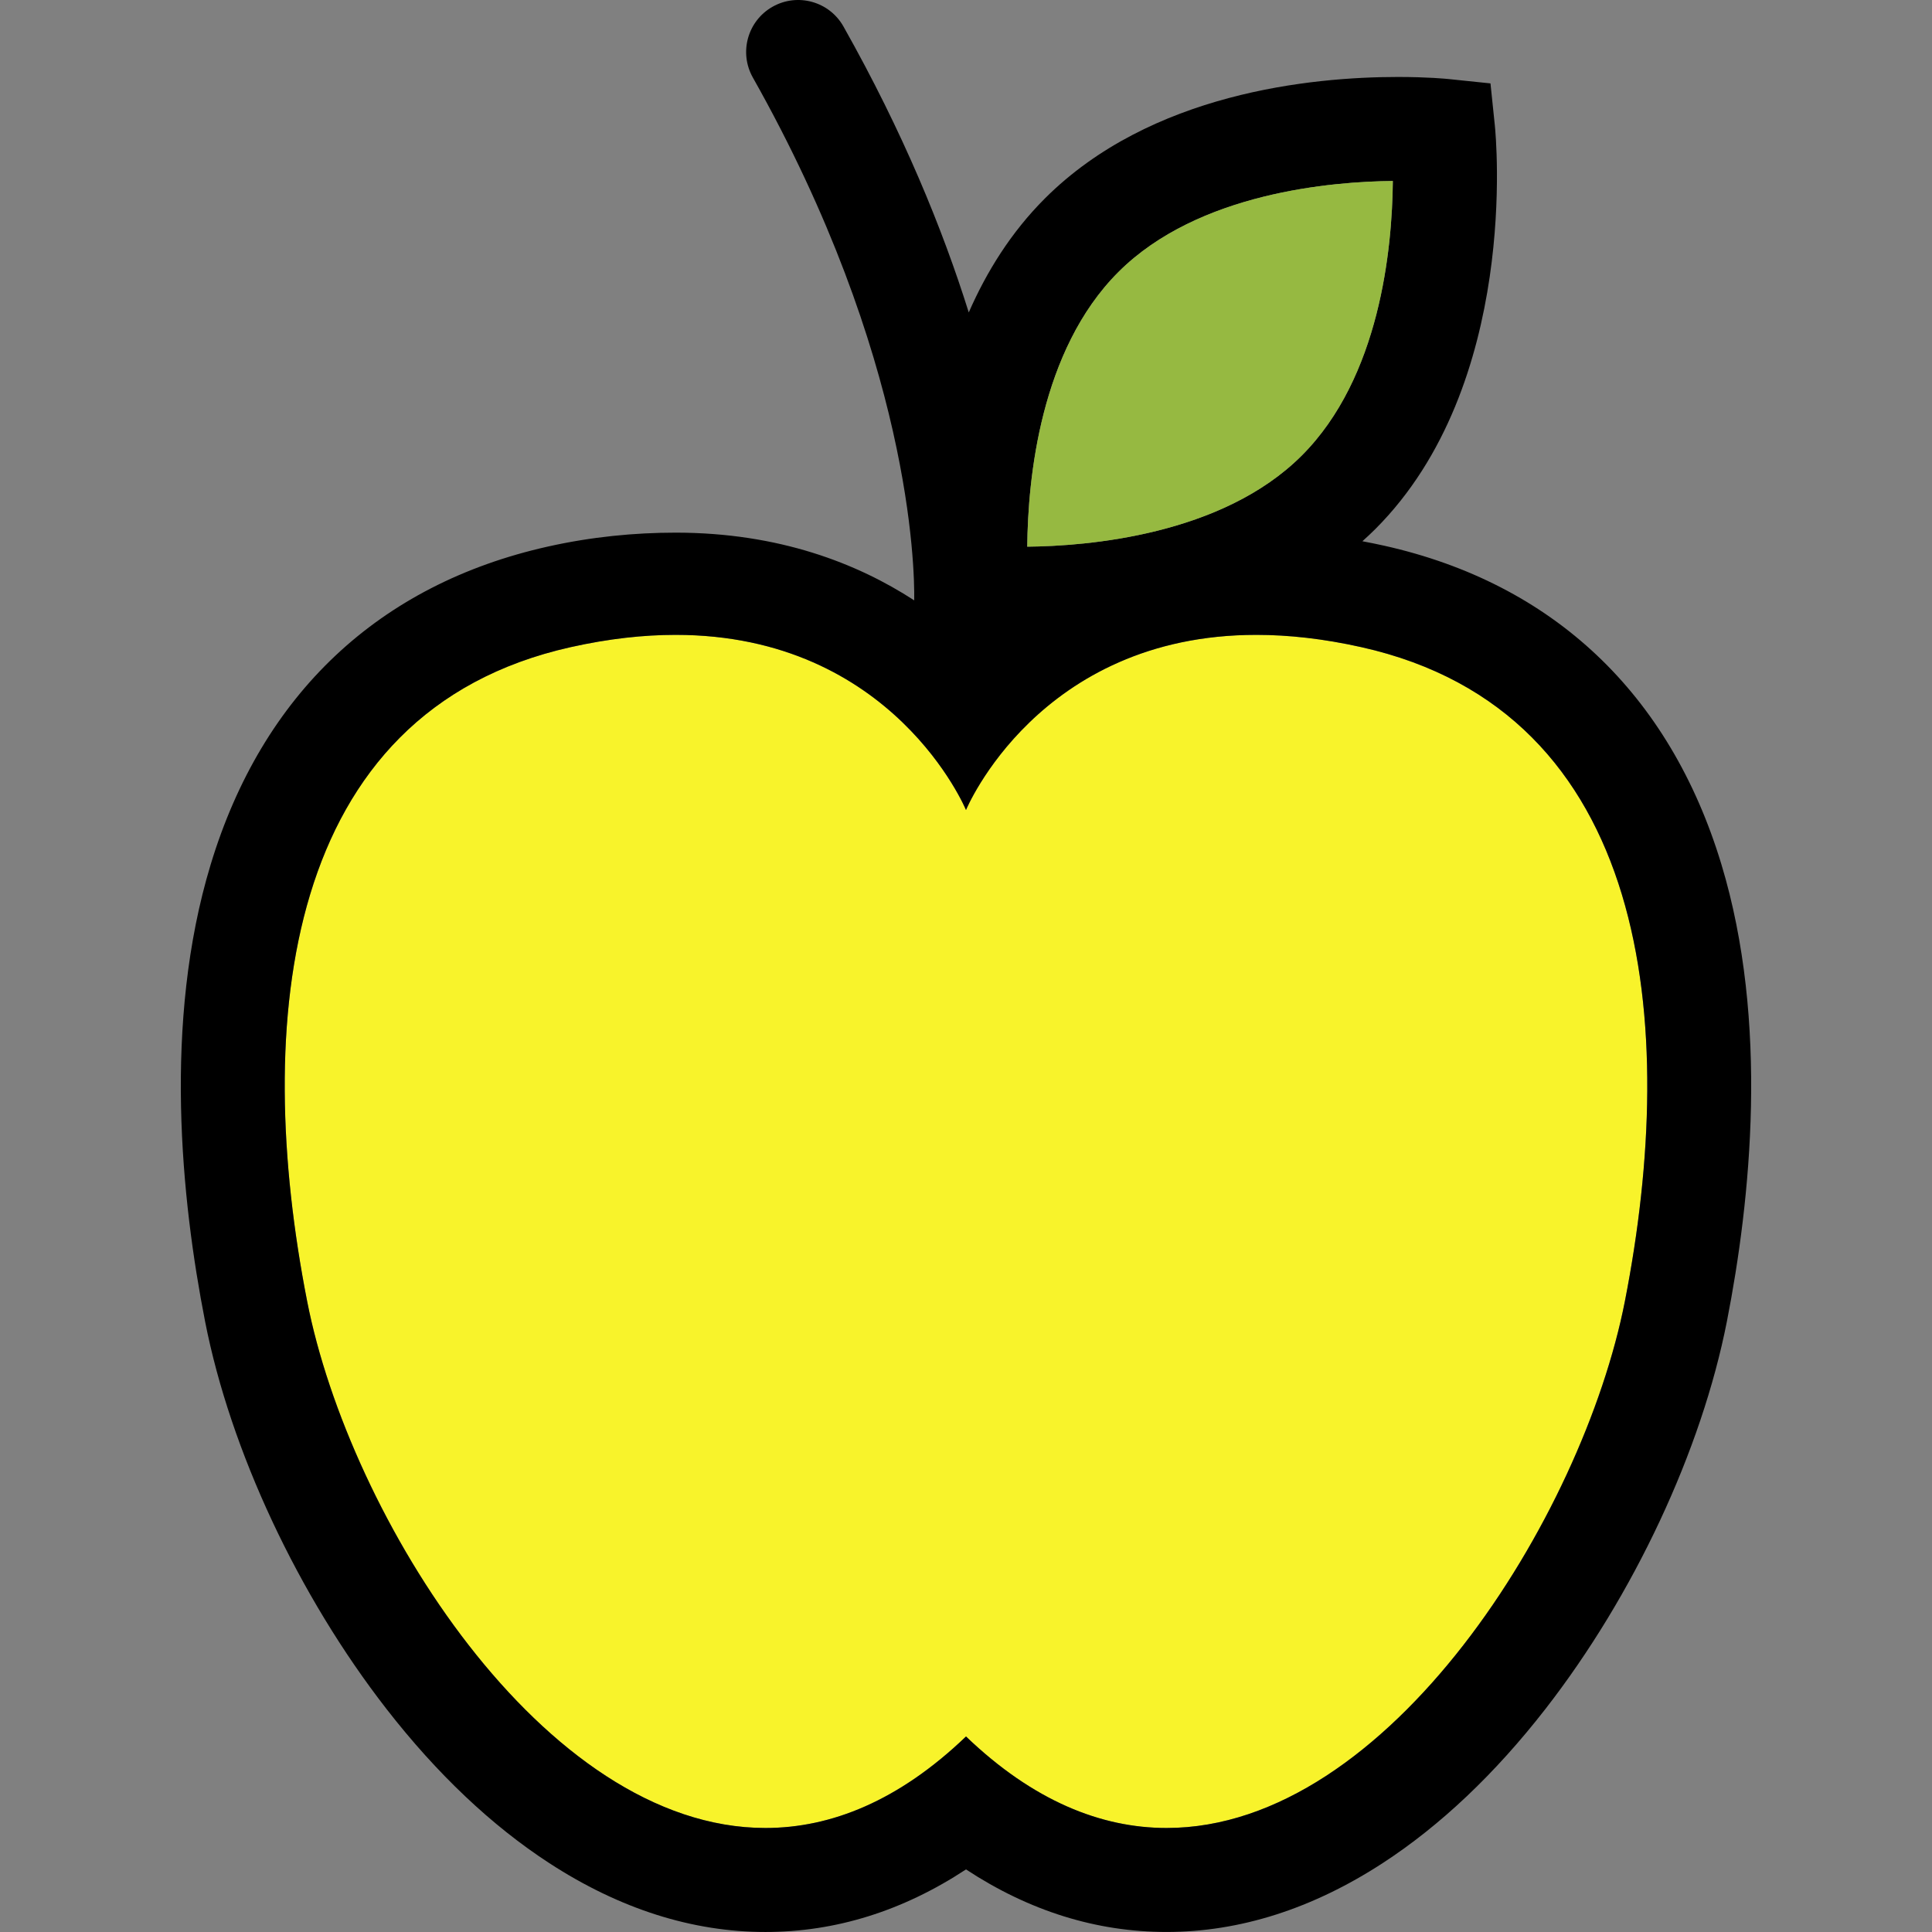 <?xml version="1.0" encoding="iso-8859-1"?>
<!-- Generator: Adobe Illustrator 19.1.0, SVG Export Plug-In . SVG Version: 6.00 Build 0)  -->
<svg version="1.1" id="Capa_1" xmlns="http://www.w3.org/2000/svg" xmlns:xlink="http://www.w3.org/1999/xlink" x="0px" y="0px"
	 viewBox="0 0 297.256 297.256" style="enable-background:new 0 0 297.256 297.256;" xml:space="preserve">
<rect x="0" y="0" width="297.256" height="297.256" fill="#808080" stroke="none"/>
<g>
	<path style="fill:#F8F32B;" d="M117.767,281.252c10.069,0,20.517-4.158,30.86-14.08c10.342,9.919,20.795,14.08,30.861,14.08
		c34.211,0,64.034-47.992,70.512-81.032c8.382-42.763,3.867-90.711-40.52-100.645c-5.893-1.319-11.275-1.896-16.178-1.896
		c-33.541,0-44.676,26.947-44.676,26.947s-11.137-26.944-44.674-26.947c-4.903,0-10.281,0.575-16.178,1.896
		c-44.388,9.934-48.903,57.882-40.518,100.645C53.734,233.257,83.561,281.252,117.767,281.252z"/>
	<path d="M264.841,132.946c-7.95-26.231-25.885-43.17-51.866-48.984c-1.125-0.252-2.243-0.476-3.359-0.686
		c0.674-0.605,1.339-1.224,1.987-1.871c22.242-22.242,18.559-60.494,18.391-62.112l-0.67-6.462l-6.462-0.67
		c-0.315-0.033-3.208-0.319-7.769-0.319c-13.308,0-38.063,2.431-54.343,18.71c-5.191,5.19-8.956,11.256-11.697,17.521
		c-4.002-12.772-10.07-27.663-19.282-44.001c-2.169-3.847-7.05-5.21-10.897-3.039c-3.85,2.17-5.21,7.049-3.04,10.898
		c24.289,43.078,24.902,75.246,24.828,80.441c-8.719-5.67-20.785-10.419-36.707-10.419c-0.001,0-0.004,0-0.006,0
		c-6.288,0-12.904,0.631-19.668,2.144c-25.98,5.815-43.916,22.685-51.866,48.916c-7.354,24.263-4.524,51.616-0.857,70.318
		c3.896,19.871,14.335,42.154,27.926,59.631c7.75,9.966,16.168,17.932,25.021,23.691c10.813,7.037,22.005,10.601,33.264,10.601
		c10.8,0,21.136-3.233,30.86-9.627c9.726,6.395,20.061,9.624,30.861,9.624c11.26,0,22.452-3.568,33.266-10.605
		c8.852-5.76,17.271-13.735,25.02-23.7c13.591-17.476,24.03-39.775,27.927-59.65C269.367,184.594,272.193,157.207,264.841,132.946z
		 M87.776,99.575c5.896-1.32,11.274-1.896,16.178-1.896c33.537,0.003,44.674,26.947,44.674,26.947s11.135-26.947,44.676-26.947
		c4.902,0,10.284,0.576,16.178,1.896c44.387,9.934,48.901,57.882,40.52,100.645c-6.478,33.04-36.301,81.032-70.512,81.032
		c-10.066,0-20.52-4.161-30.861-14.08c-10.344,9.922-20.791,14.08-30.86,14.08c-34.206,0-64.033-47.994-70.509-81.032
		C38.872,157.457,43.388,109.508,87.776,99.575z M214.3,27.845c-0.093,10.427-1.989,30.224-14.011,42.245
		c-12.291,12.288-33.057,13.935-42.236,14.02c0.093-10.426,1.988-30.223,14.01-42.244C184.353,29.577,205.119,27.93,214.3,27.845z"
		/>
	<path style="fill:#96B941;" d="M200.289,70.09c12.021-12.021,13.918-31.818,14.011-42.245c-9.181,0.085-29.947,1.731-42.237,14.021
		c-12.021,12.021-13.917,31.818-14.01,42.244C167.232,84.025,187.998,82.379,200.289,70.09z"/>
</g>
<g>
</g>
<g>
</g>
<g>
</g>
<g>
</g>
<g>
</g>
<g>
</g>
<g>
</g>
<g>
</g>
<g>
</g>
<g>
</g>
<g>
</g>
<g>
</g>
<g>
</g>
<g>
</g>
<g>
</g>
</svg>
